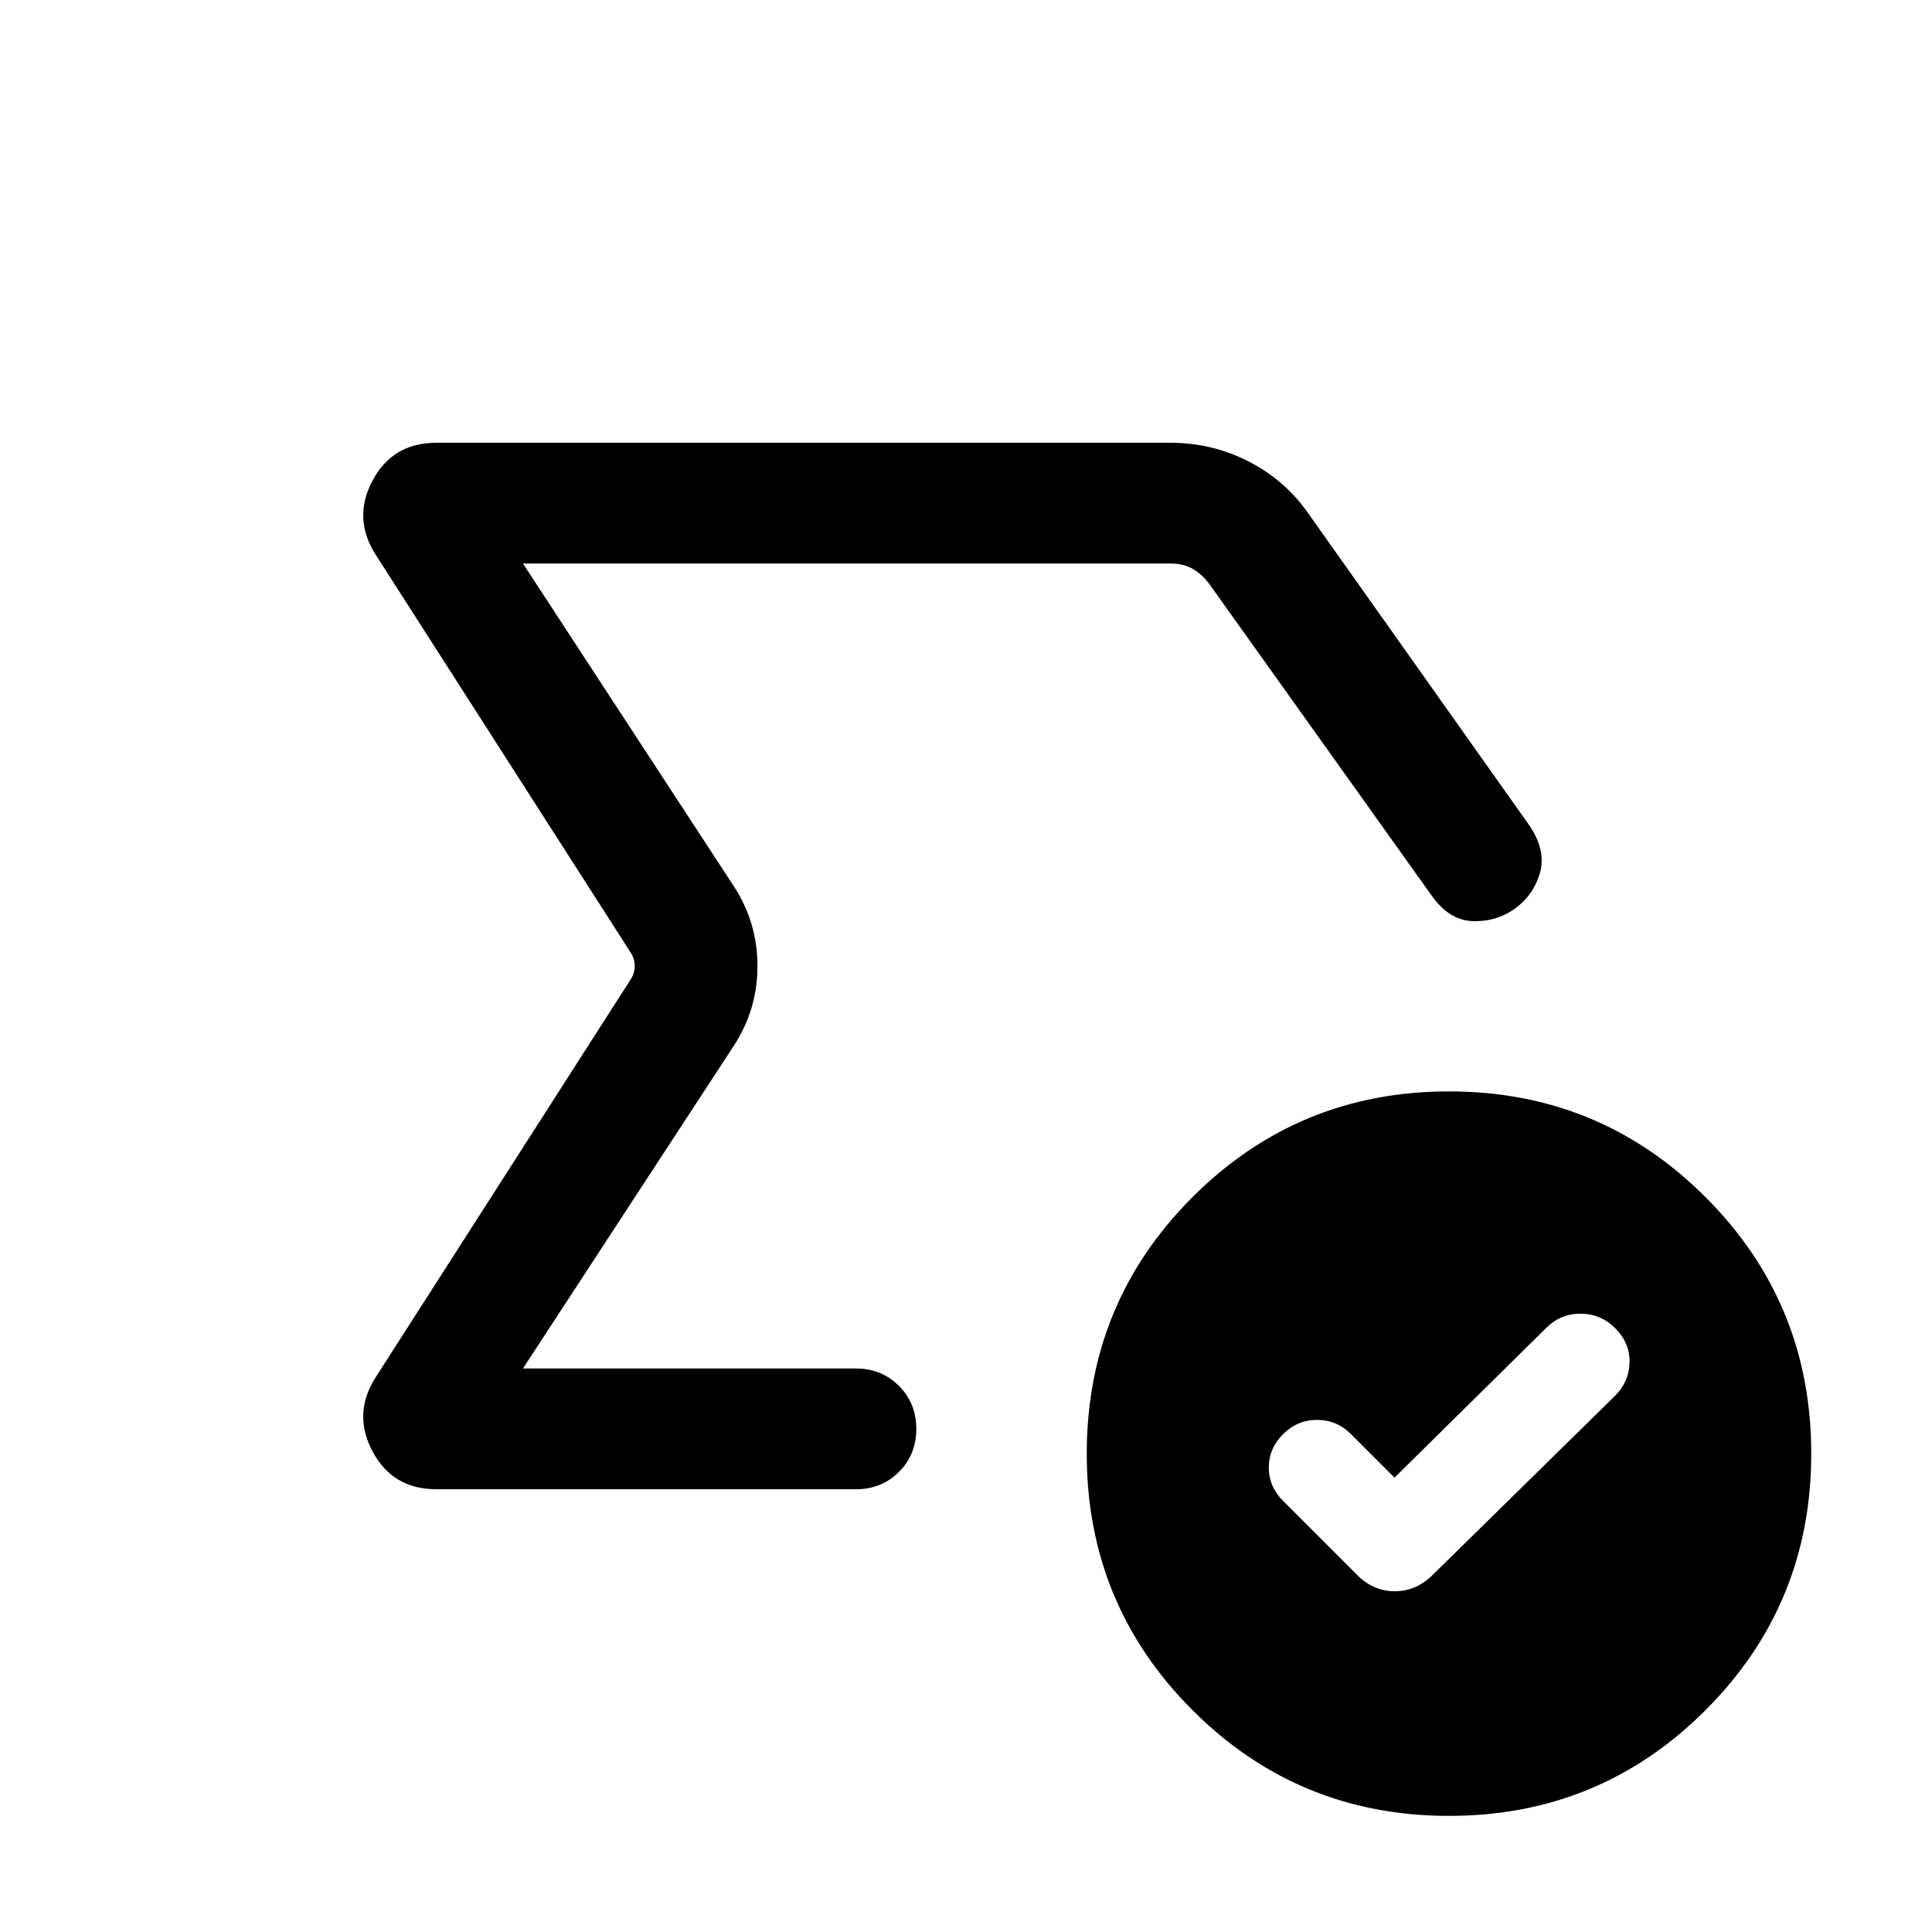 <svg xmlns="http://www.w3.org/2000/svg" height="24" viewBox="0 -960 960 960" width="24"><path d="M489.231-480ZM216.848-220.001q-21.793 0-31.781-18.885-9.988-18.884 1.77-37.01l126.626-197.565q1.923-3.077 1.923-6.539 0-3.462-1.923-6.539L186.837-684.104q-11.758-18.126-1.77-37.01 9.988-18.885 31.781-18.885h364.689q20.839 0 39.074 9.385 18.234 9.385 29.823 26.215l109.565 154.632q8.308 12.384 5.231 23.362-3.077 10.977-12.308 17.791-9.307 6.692-21.111 6.32-11.804-.372-20.657-13.012L600.769-669.999q-3.462-4.616-8.077-7.308Q588.076-680 581.537-680H259.846l104.692 160.231q11.846 18.077 11.846 39.769 0 21.692-11.846 39.769L259.846-280h165.463q12.75 0 21.375 8.629 8.625 8.628 8.625 21.384 0 12.755-8.625 21.37-8.625 8.616-21.375 8.616H216.848Zm476.075-5.768-21.616-21.615q-7.065-7.077-16.878-7.077-9.813 0-16.89 7.104t-7.077 16.577q0 9.472 7.077 16.549l36.692 36.692q8.056 8.231 18.797 8.231 10.741 0 18.972-8.231l90.461-88.846q7.077-7.076 7.269-16.692.192-9.615-7.269-17.076-7.167-7.077-17.122-7.077-9.954 0-17.031 7.077l-75.385 74.384ZM720-57.694q-74.922 0-127.461-52.538-52.538-52.538-52.538-127.46 0-74.923 52.538-127.461Q645.078-417.691 720-417.691t127.461 52.538q52.538 52.538 52.538 127.461 0 74.922-52.538 127.46Q794.922-57.694 720-57.694Z"/></svg>